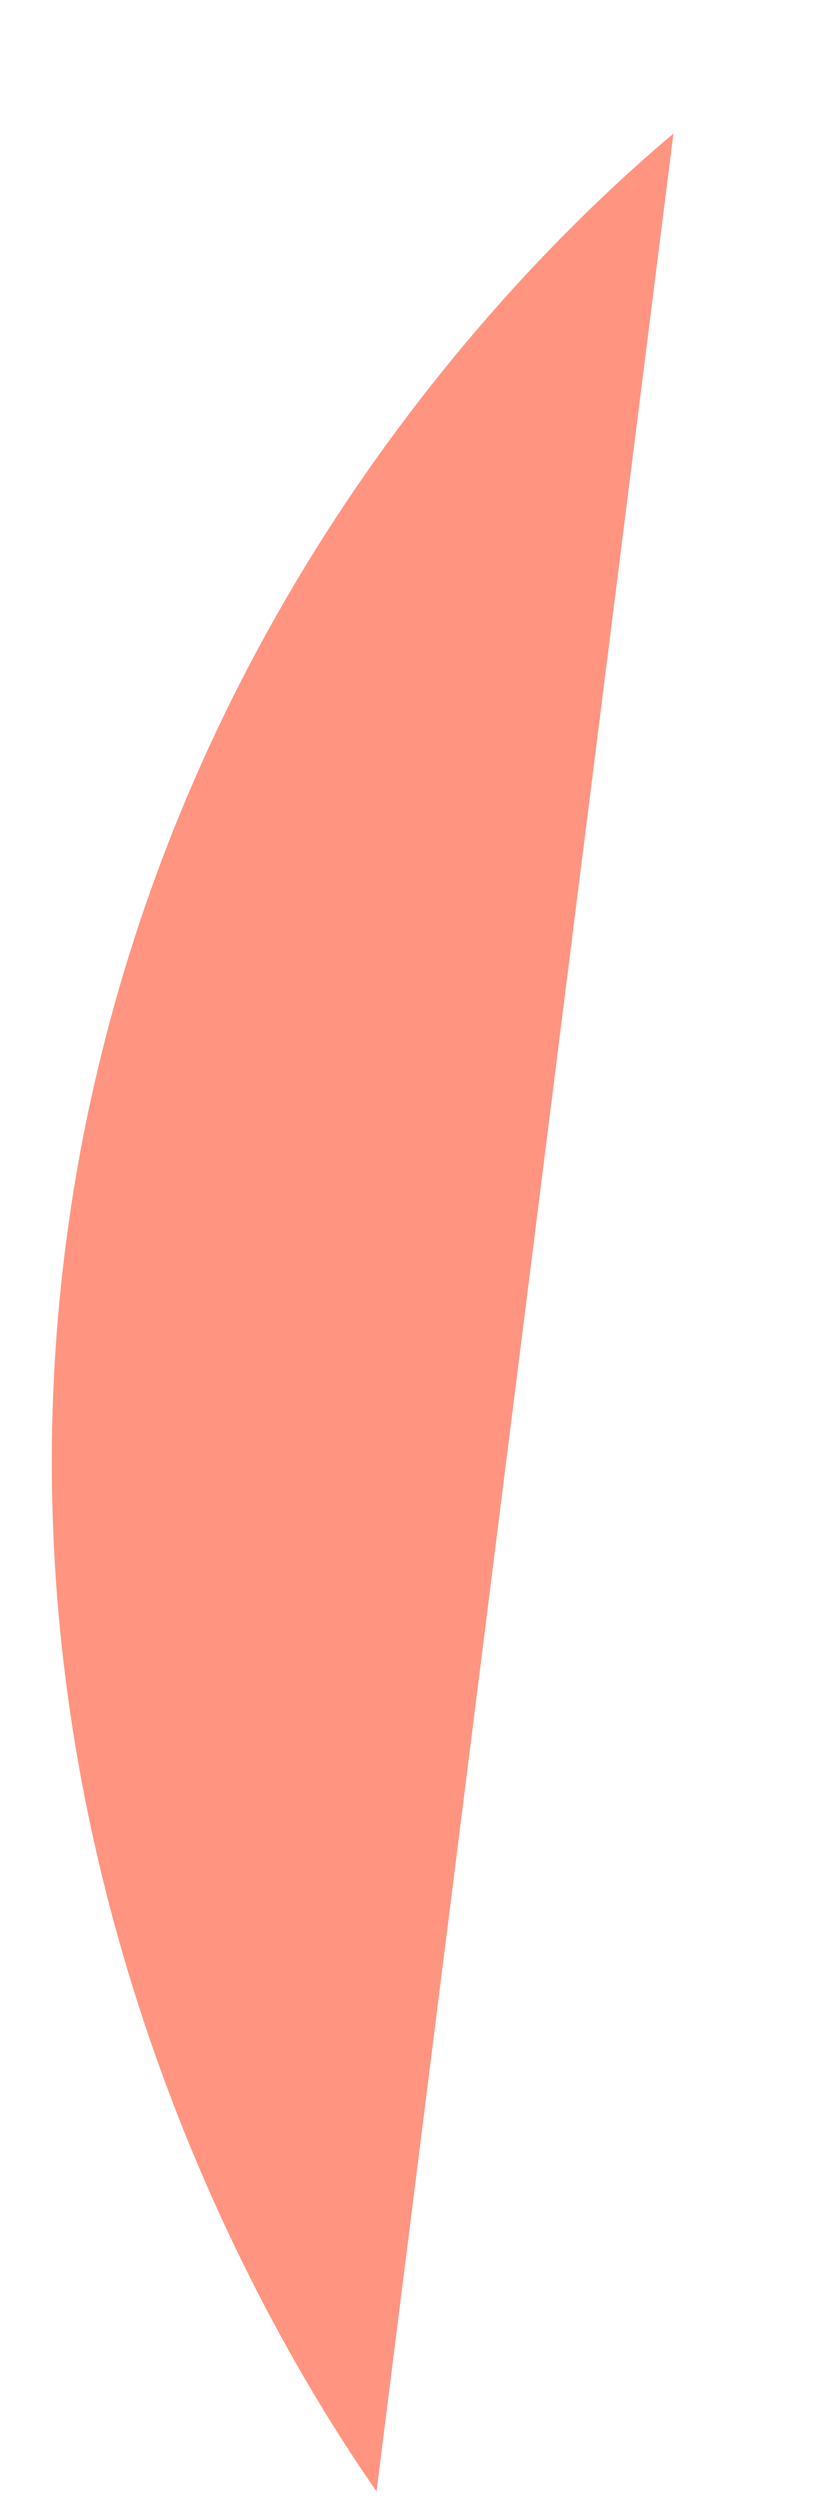 <svg width="5" height="15" viewBox="0 0 5 15" fill="none" xmlns="http://www.w3.org/2000/svg">
<path d="M2.26 14.948C1.844 14.349 -0.297 11.167 0.479 6.927C1.125 3.432 3.354 1.38 4.042 0.802L2.26 14.948Z" fill="#FF9480"/>
</svg>
